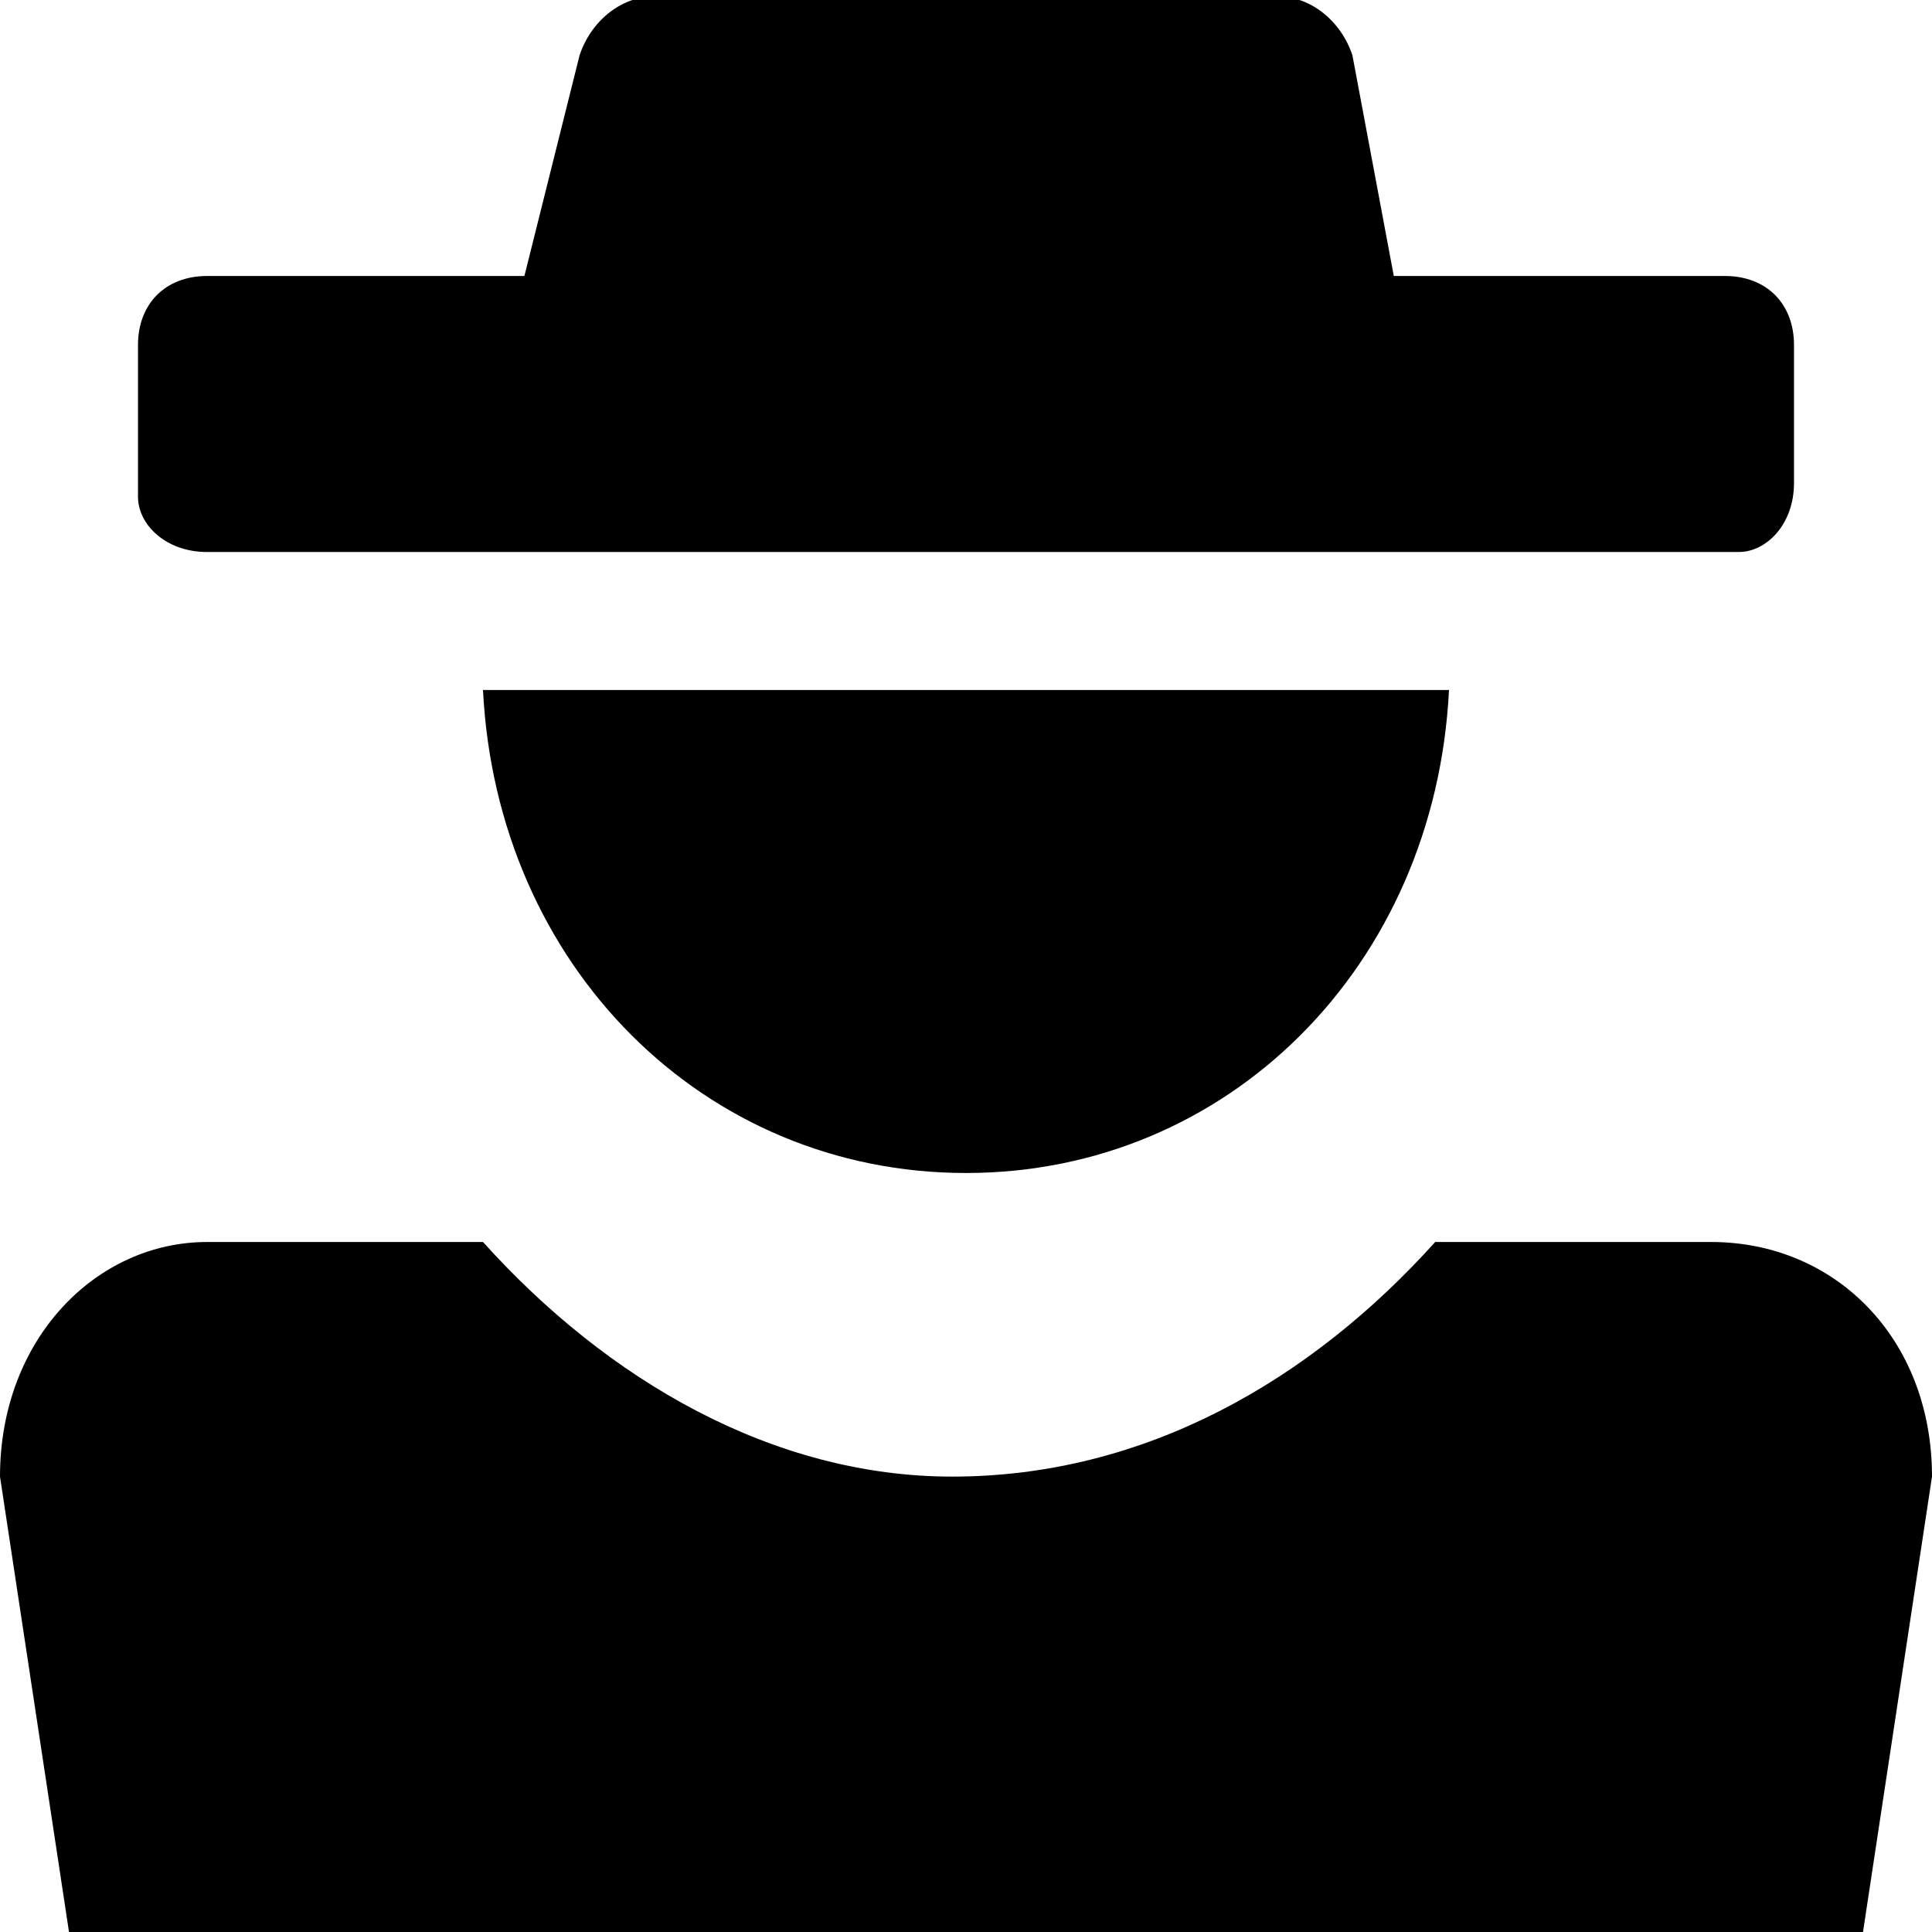 <?xml version="1.0" encoding="utf-8"?>
<!-- Generator: Adobe Illustrator 19.0.1, SVG Export Plug-In . SVG Version: 6.00 Build 0)  -->
<!DOCTYPE svg PUBLIC "-//W3C//DTD SVG 1.1//EN" "http://www.w3.org/Graphics/SVG/1.1/DTD/svg11.dtd">
<svg version="1.1" id="Layer_2" xmlns="http://www.w3.org/2000/svg" xmlns:xlink="http://www.w3.org/1999/xlink" x="0px" y="0px"
	 viewBox="0 0 14 14" enable-background="new 0 0 14 14" xml:space="preserve">
<path d="M12.4,9h-2c-0.9,1-2.1,1.7-3.5,1.7C5.6,10.7,4.4,10,3.5,9h-2C0.7,9,0,9.7,0,10.7L0.5,14h13l0.5-3.3C14,9.7,13.3,9,12.4,9z"
	/>
<path d="M3.5,5C3.6,7,5.1,8.5,7,8.5c1.9,0,3.4-1.5,3.5-3.5C7.3,5,6.8,5,3.5,5z"/>
<path d="M12.5,2h-2.4L9.8,0.4C9.7,0.1,9.4-0.1,9.1,0H4.9C4.6-0.1,4.3,0.1,4.2,0.4L3.8,2H1.5C1.2,2,1,2.2,1,2.5v1.1
	C1,3.8,1.2,4,1.5,4h11.1C12.8,4,13,3.8,13,3.5V2.5C13,2.2,12.8,2,12.5,2z"/>
</svg>

